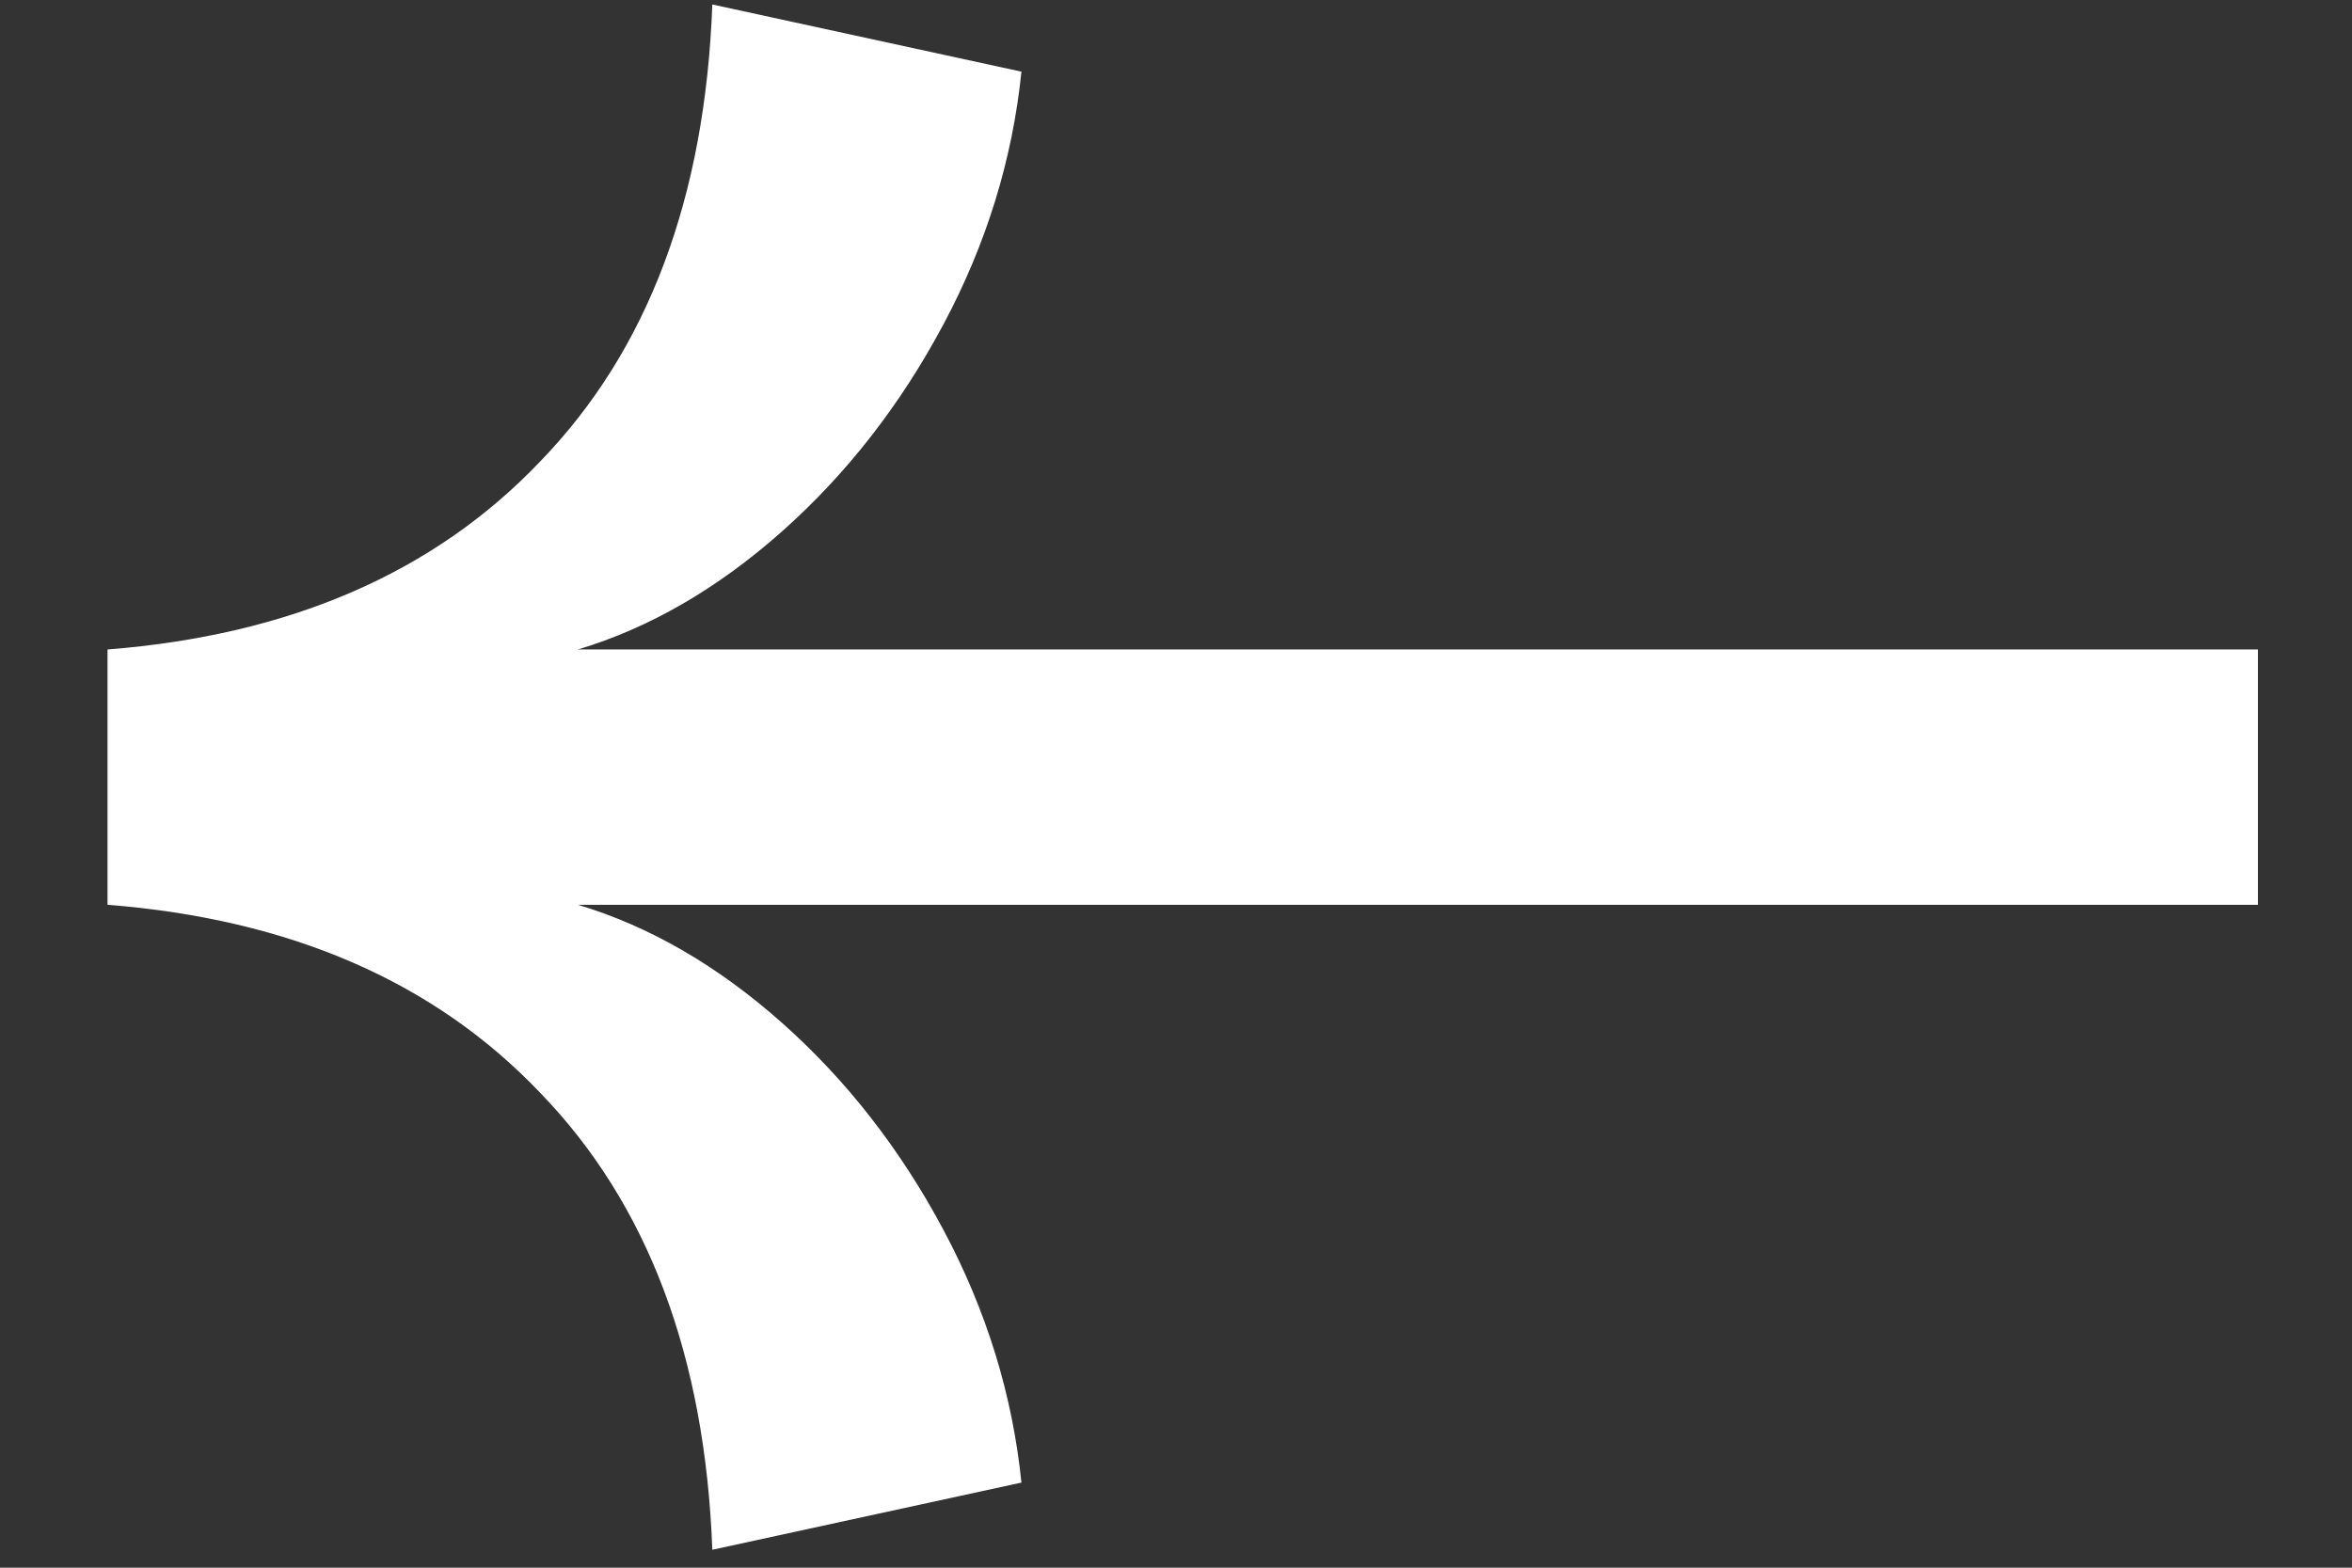 <svg width="21" height="14" viewBox="0 0 21 14" fill="none" xmlns="http://www.w3.org/2000/svg">
<rect x="0" y="0" width="21" height="14" fill="#333333" stroke="none"/>
<path d="M6.36 13.84C6.296 12.112 5.784 10.752 4.824 9.76C3.88 8.768 2.592 8.208 0.96 8.08V5.8C2.592 5.672 3.88 5.112 4.824 4.12C5.784 3.128 6.296 1.768 6.36 0.04L9.12 0.64C9.04 1.424 8.808 2.176 8.424 2.896C8.04 3.616 7.56 4.232 6.984 4.744C6.408 5.256 5.8 5.608 5.16 5.8H20.16V8.08H5.16C5.8 8.272 6.408 8.624 6.984 9.136C7.56 9.648 8.04 10.264 8.424 10.984C8.808 11.704 9.04 12.456 9.12 13.24L6.36 13.84Z" fill="white"/>
</svg>
